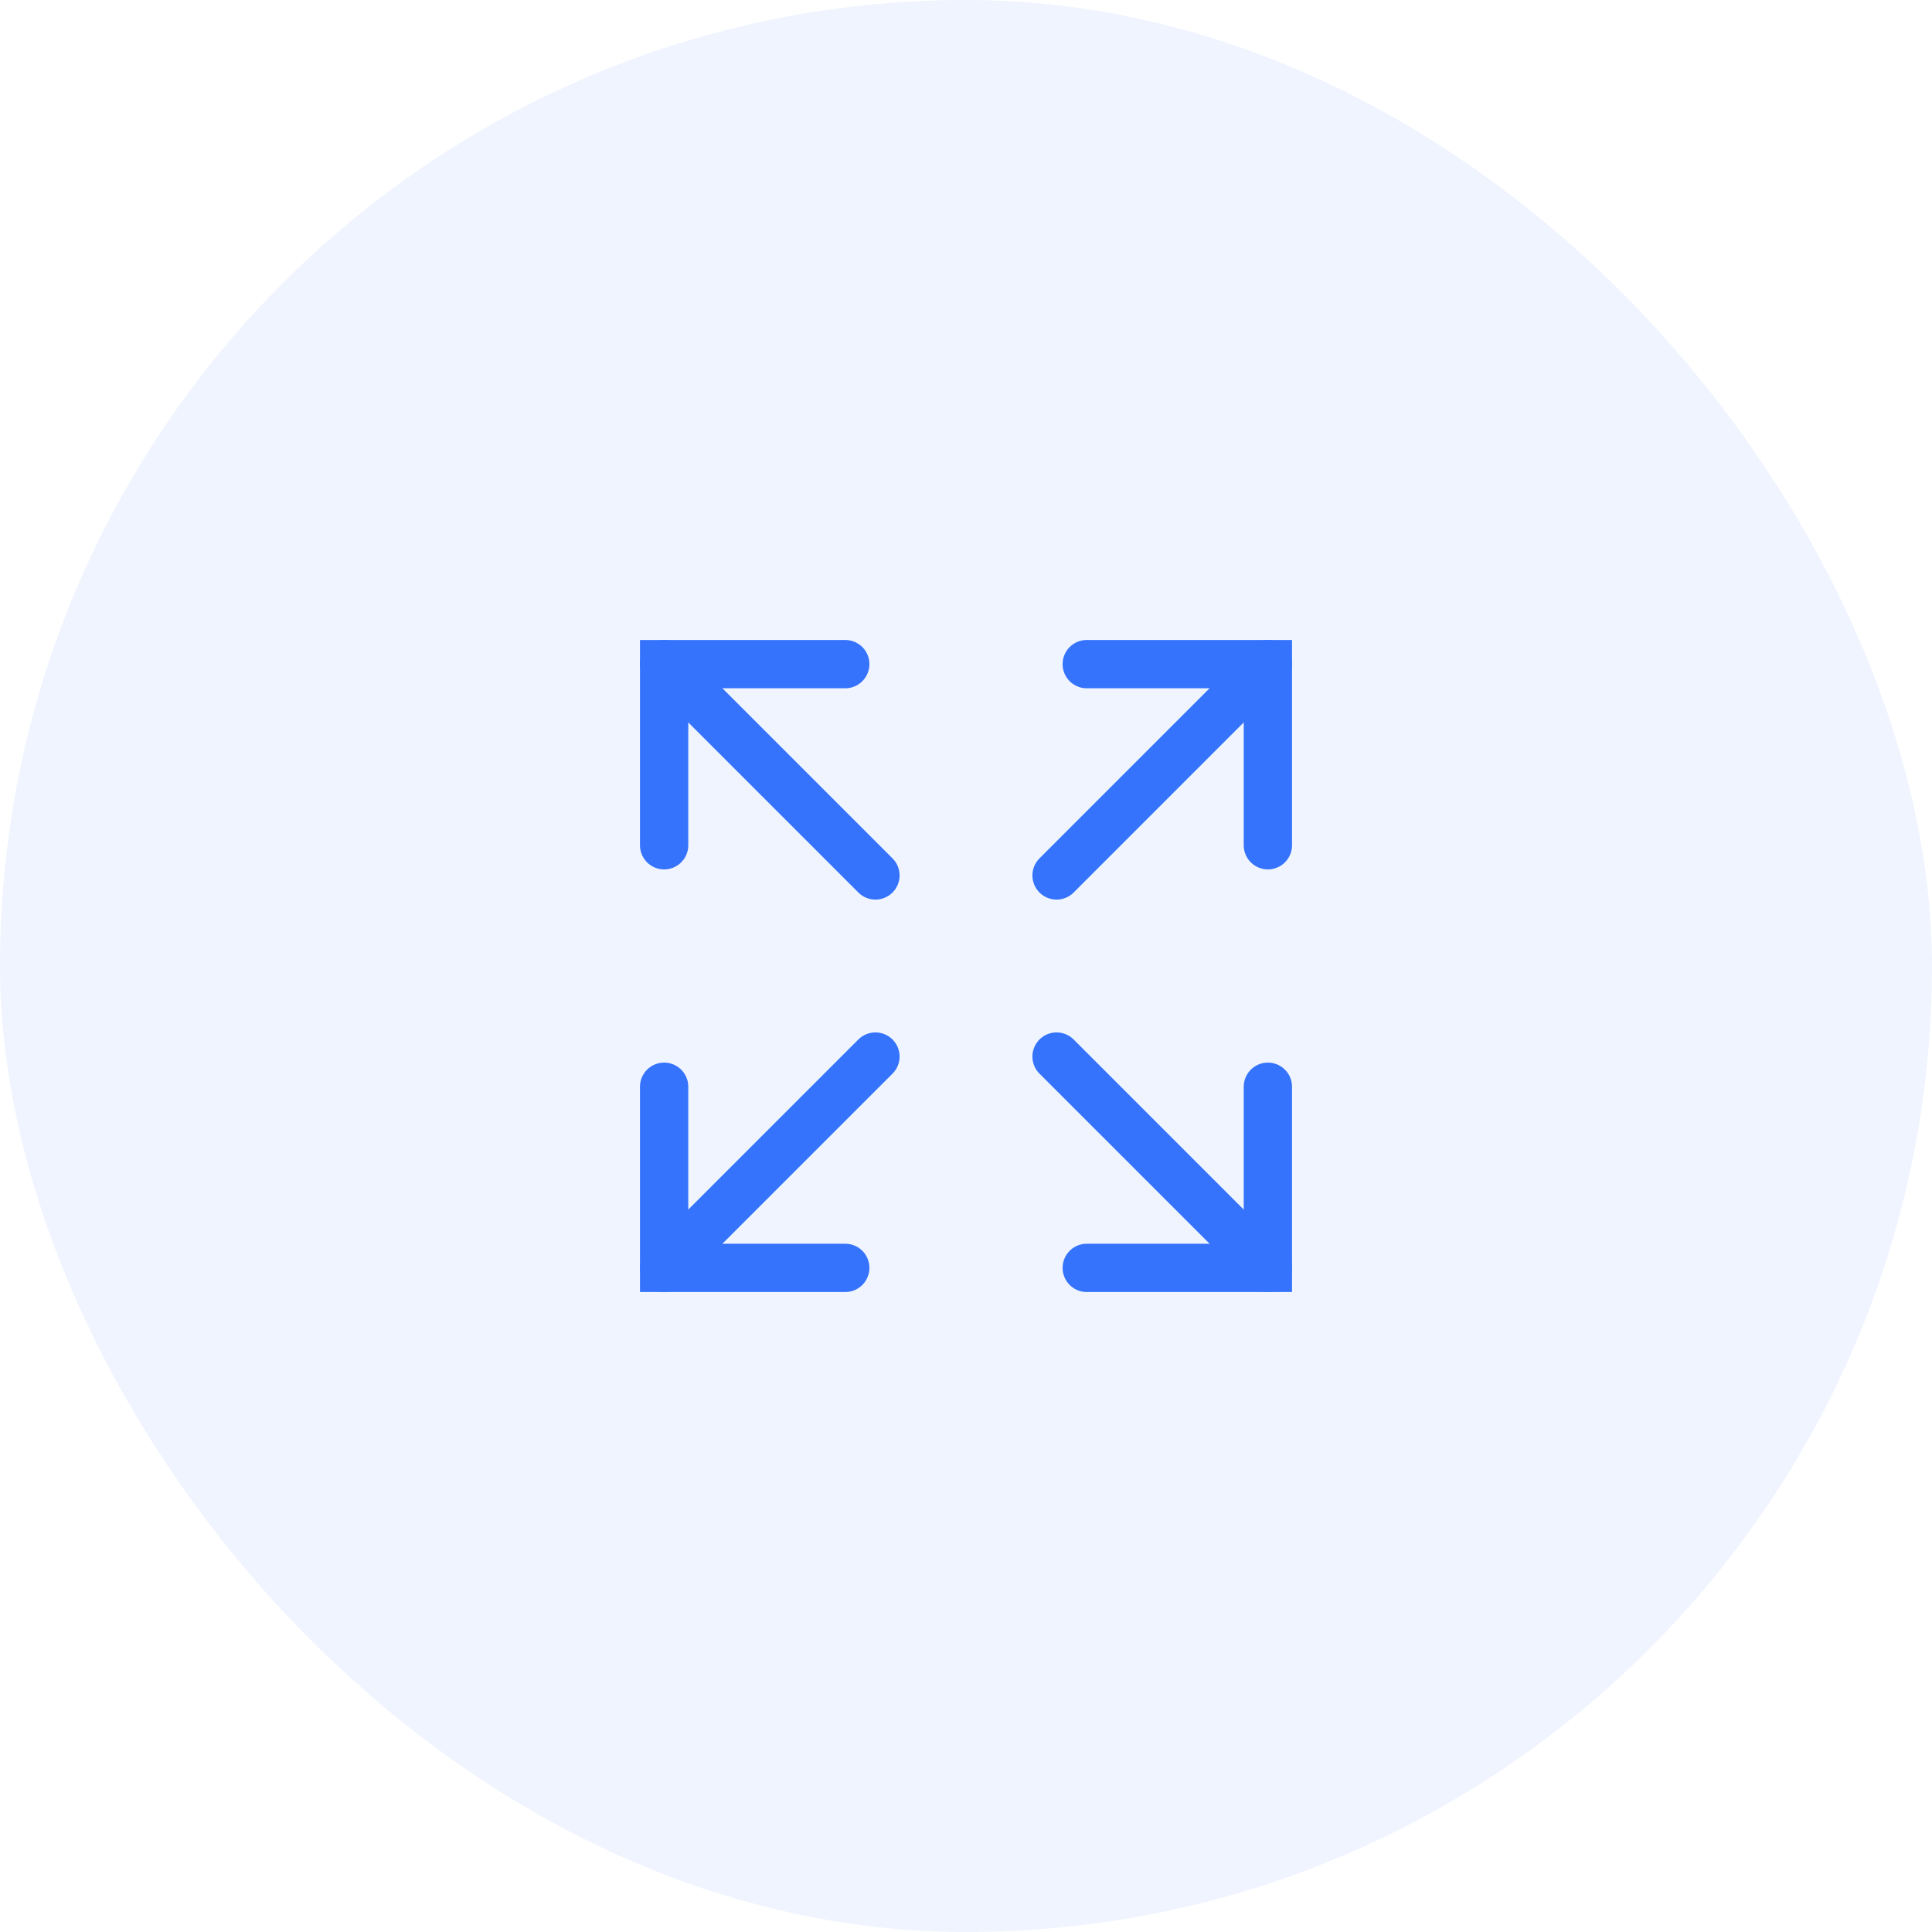 <svg width="64" height="64" viewBox="0 0 64 64" fill="none" xmlns="http://www.w3.org/2000/svg">
<rect width="64" height="64" rx="32" fill="#3573FC" fill-opacity="0.08"/>
<path d="M36 22H42V28" stroke="#3573FC" stroke-width="1.6" stroke-linecap="round" strokeLinejoin="round"/>
<path d="M35 29L42 22" stroke="#3573FC" stroke-width="1.6" stroke-linecap="round" strokeLinejoin="round"/>
<path d="M28 42H22V36" stroke="#3573FC" stroke-width="1.6" stroke-linecap="round" strokeLinejoin="round"/>
<path d="M29 35L22 42" stroke="#3573FC" stroke-width="1.6" stroke-linecap="round" strokeLinejoin="round"/>
<path d="M42 36V42H36" stroke="#3573FC" stroke-width="1.6" stroke-linecap="round" strokeLinejoin="round"/>
<path d="M35 35L42 42" stroke="#3573FC" stroke-width="1.6" stroke-linecap="round" strokeLinejoin="round"/>
<path d="M22 28V22H28" stroke="#3573FC" stroke-width="1.6" stroke-linecap="round" strokeLinejoin="round"/>
<path d="M29 29L22 22" stroke="#3573FC" stroke-width="1.6" stroke-linecap="round" strokeLinejoin="round"/>
</svg>
